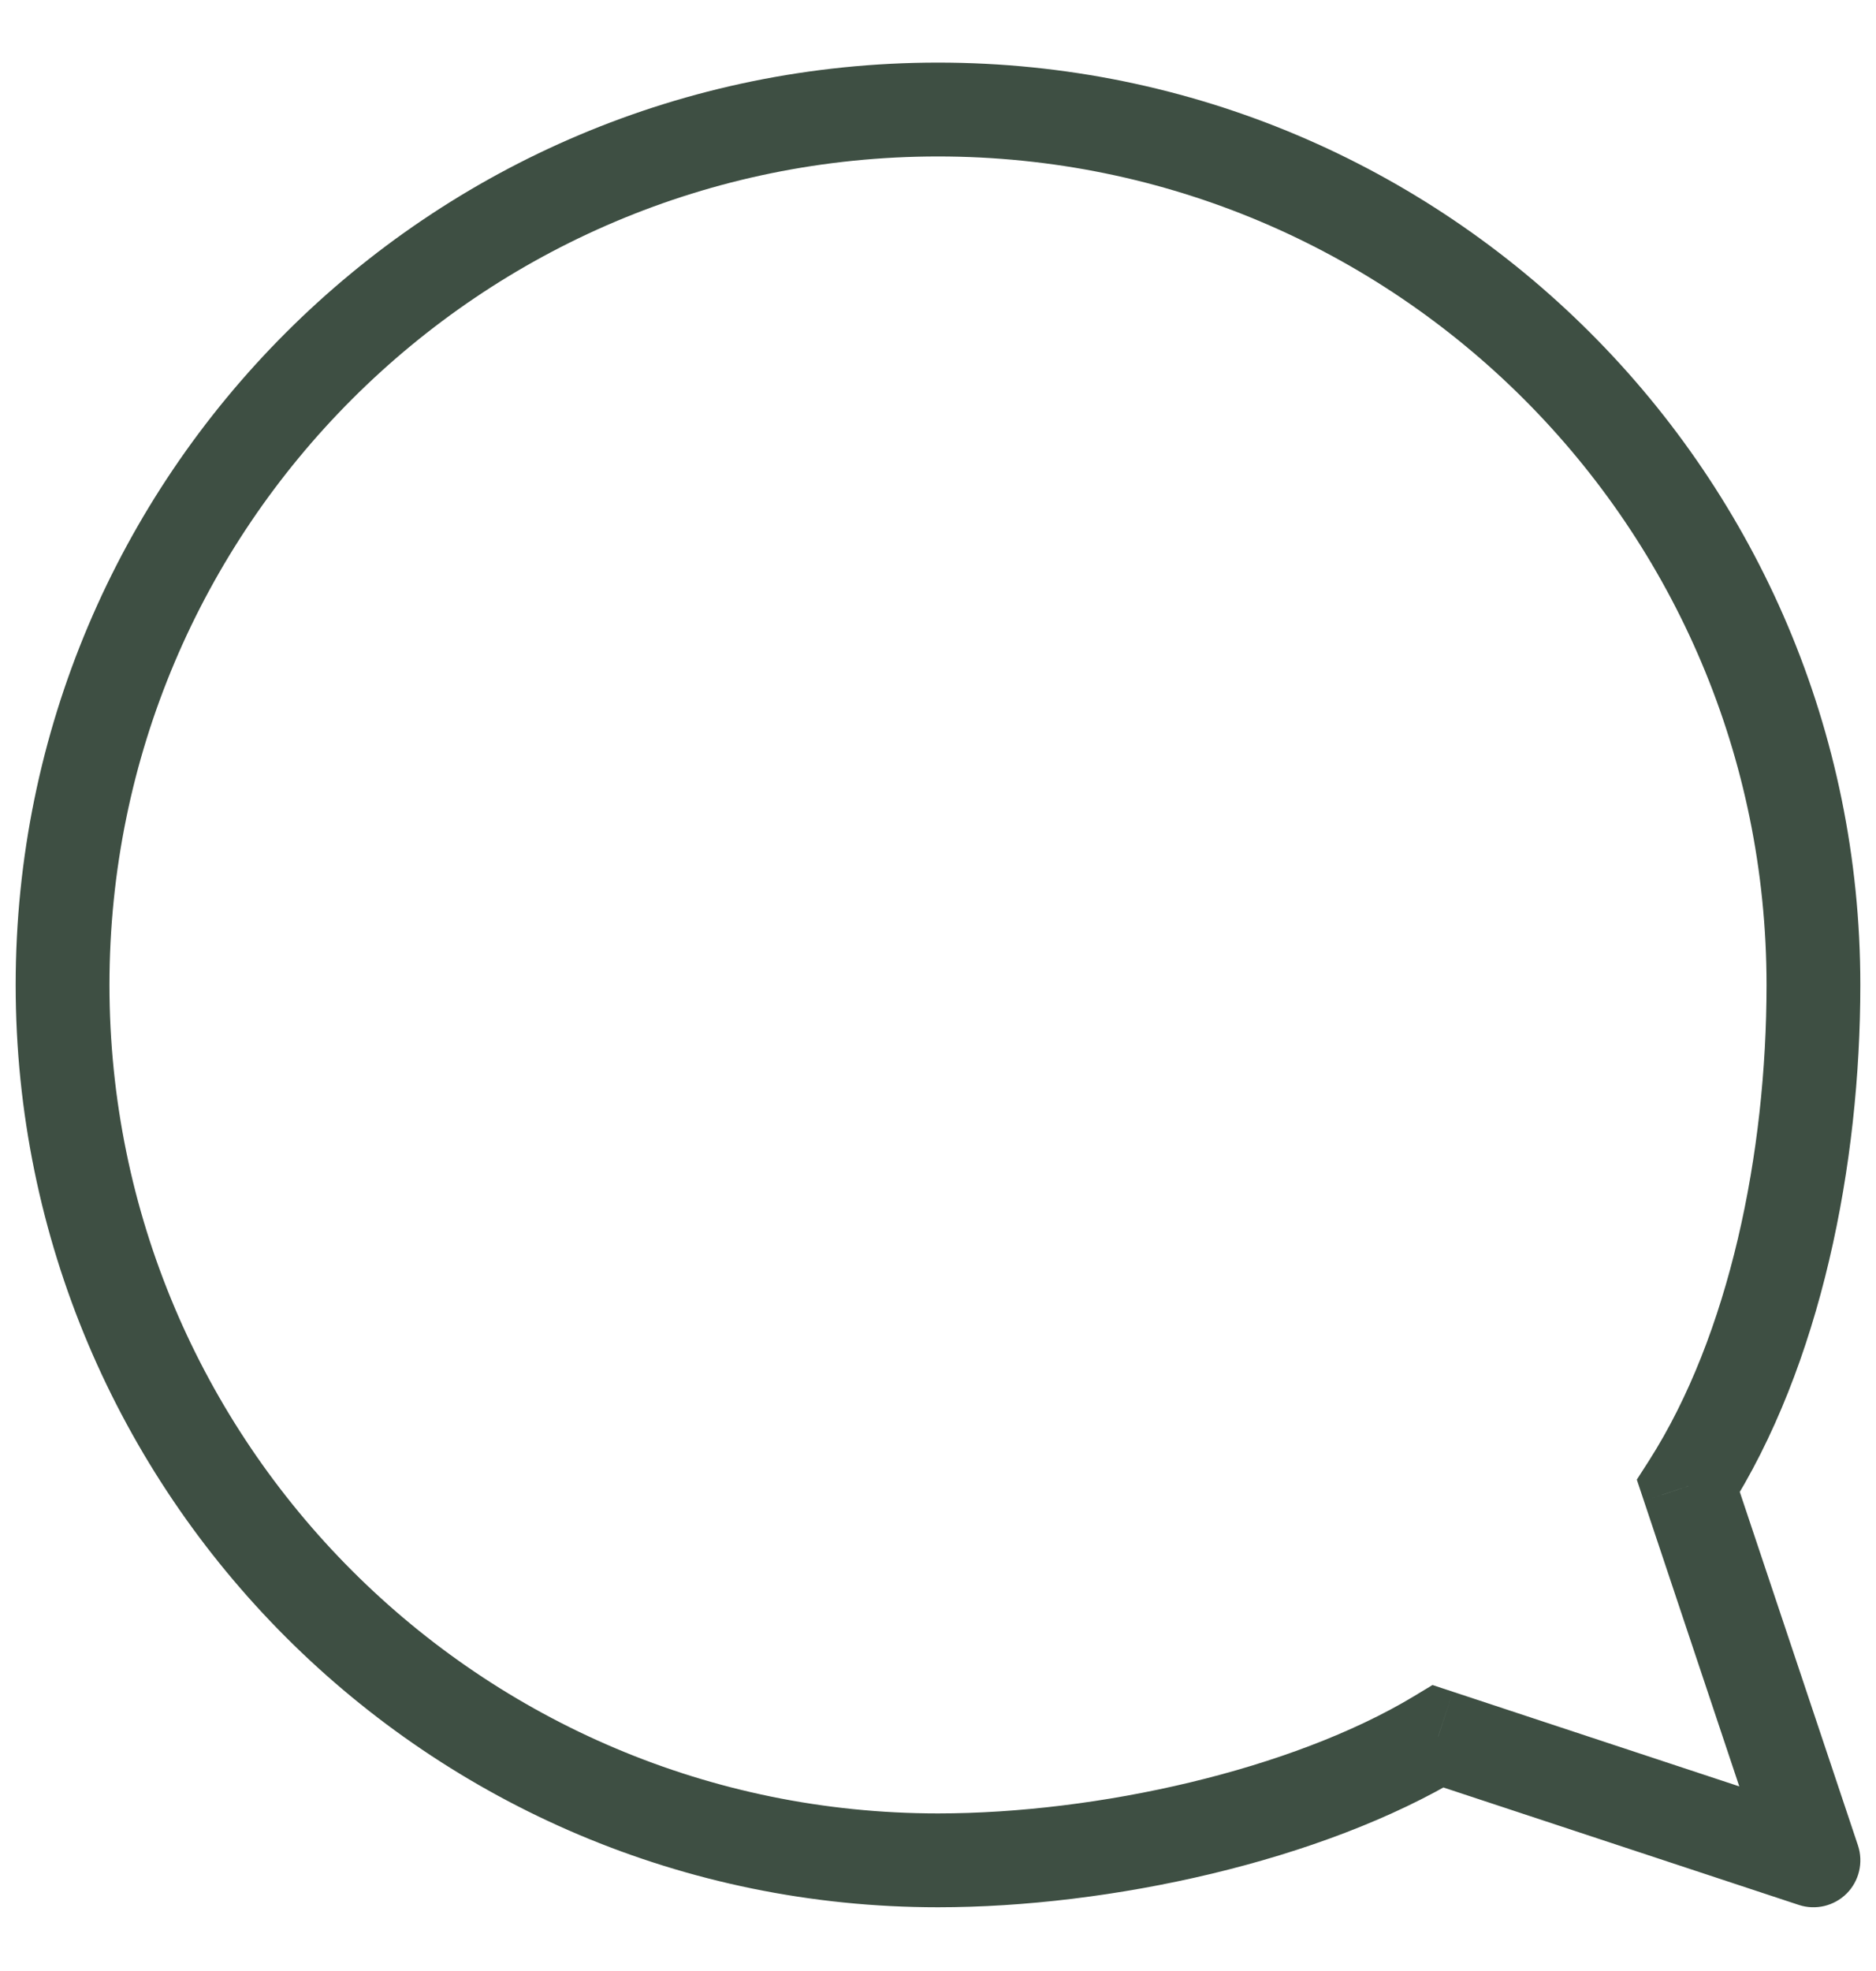 <svg width="20" height="21" viewBox="0 0 20 21" fill="none" xmlns="http://www.w3.org/2000/svg">
<path d="M15.333 18.5L15.49 18.025L15.272 17.953L15.075 18.072L15.333 18.5ZM18 15.833L17.579 15.564L17.45 15.765L17.526 15.992L18 15.833ZM19.333 19.821L19.177 20.296C19.356 20.355 19.554 20.308 19.688 20.174C19.821 20.04 19.867 19.842 19.808 19.663L19.333 19.821ZM15.075 18.072C13.768 18.859 11.697 19.321 10 19.321V20.321C11.826 20.321 14.088 19.833 15.591 18.928L15.075 18.072ZM10 19.321C5.121 19.321 1.167 15.369 1.167 10.494H0.167C0.167 15.922 4.57 20.321 10 20.321V19.321ZM1.167 10.494C1.167 5.619 5.121 1.667 10 1.667V0.667C4.57 0.667 0.167 5.066 0.167 10.494H1.167ZM10 1.667C14.879 1.667 18.833 5.619 18.833 10.494H19.833C19.833 5.066 15.431 0.667 10 0.667V1.667ZM18.833 10.494C18.833 12.287 18.436 14.224 17.579 15.564L18.421 16.103C19.417 14.546 19.833 12.397 19.833 10.494H18.833ZM15.177 18.975L19.177 20.296L19.49 19.346L15.49 18.025L15.177 18.975ZM19.808 19.663L18.474 15.675L17.526 15.992L18.859 19.98L19.808 19.663Z" fill="#3E4F43"/>
</svg>
